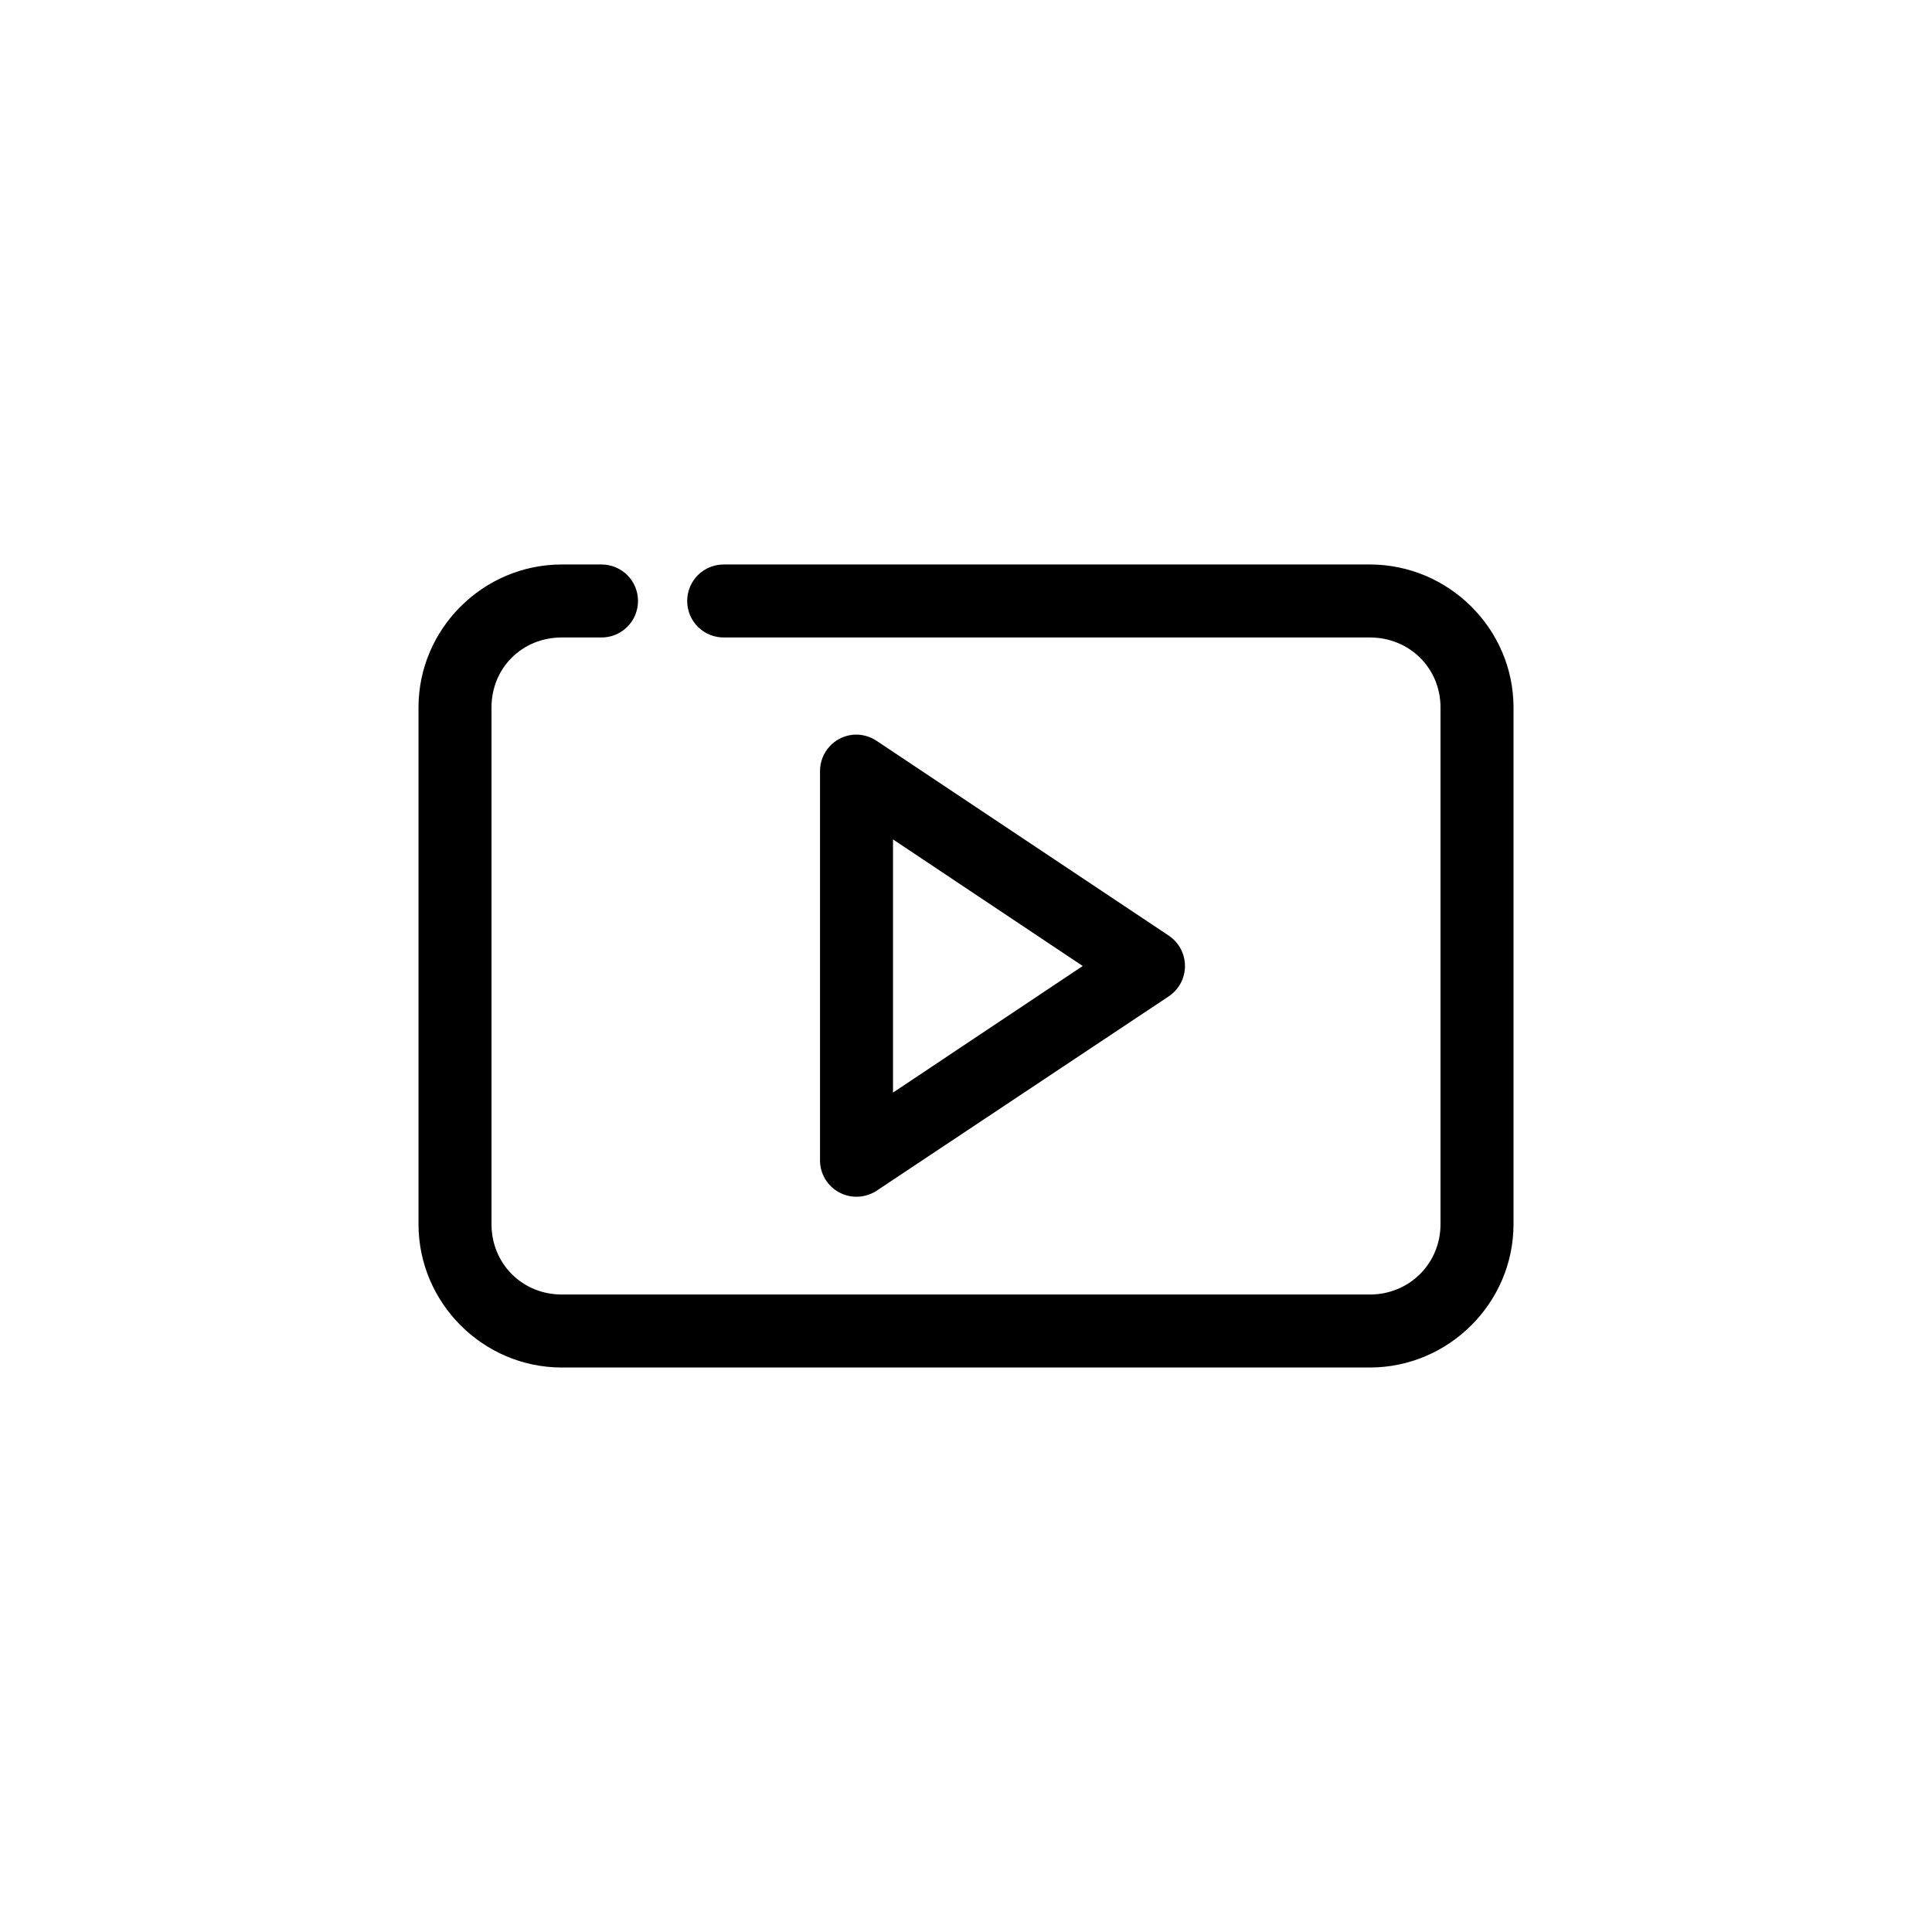 <?xml version="1.0" encoding="UTF-8"?>
<svg width="128pt" height="128pt" version="1.1" viewBox="0 0 128 128" xmlns="http://www.w3.org/2000/svg">
 <path d="m37.223 37.398c-5.215 0-9.496 4.262-9.496 9.473v34.234c0 5.211 4.269 9.496 9.496 9.496h53.531c5.223 0 9.52-4.277 9.52-9.496v-34.234c0-5.219-4.305-9.473-9.52-9.473h-42.773c-0.648-0.008-1.273 0.242-1.734 0.695-0.461 0.457-0.719 1.074-0.719 1.723 0 0.648 0.258 1.27 0.719 1.723 0.461 0.453 1.086 0.707 1.734 0.695h42.773c2.633 0 4.684 2.035 4.684 4.637v34.234c0 2.602-2.059 4.66-4.684 4.66h-53.531c-2.629 0-4.66-2.051-4.66-4.66v-34.234c0-2.613 2.023-4.637 4.66-4.637h2.594c0.648 0.012 1.273-0.242 1.734-0.695 0.461-0.453 0.719-1.074 0.719-1.723 0-0.648-0.258-1.266-0.719-1.723-0.461-0.453-1.086-0.703-1.734-0.695zm19.246 11.285c-1.227 0.141-2.148 1.184-2.141 2.418v25.797c0.008 0.887 0.5 1.695 1.285 2.109 0.781 0.414 1.727 0.367 2.469-0.121l19.344-12.871c0.676-0.449 1.082-1.203 1.082-2.016 0-0.809-0.406-1.566-1.082-2.016l-19.344-12.898c-0.477-0.32-1.047-0.461-1.613-0.402zm2.695 6.93 12.57 8.387-12.57 8.387z"/>
</svg>
